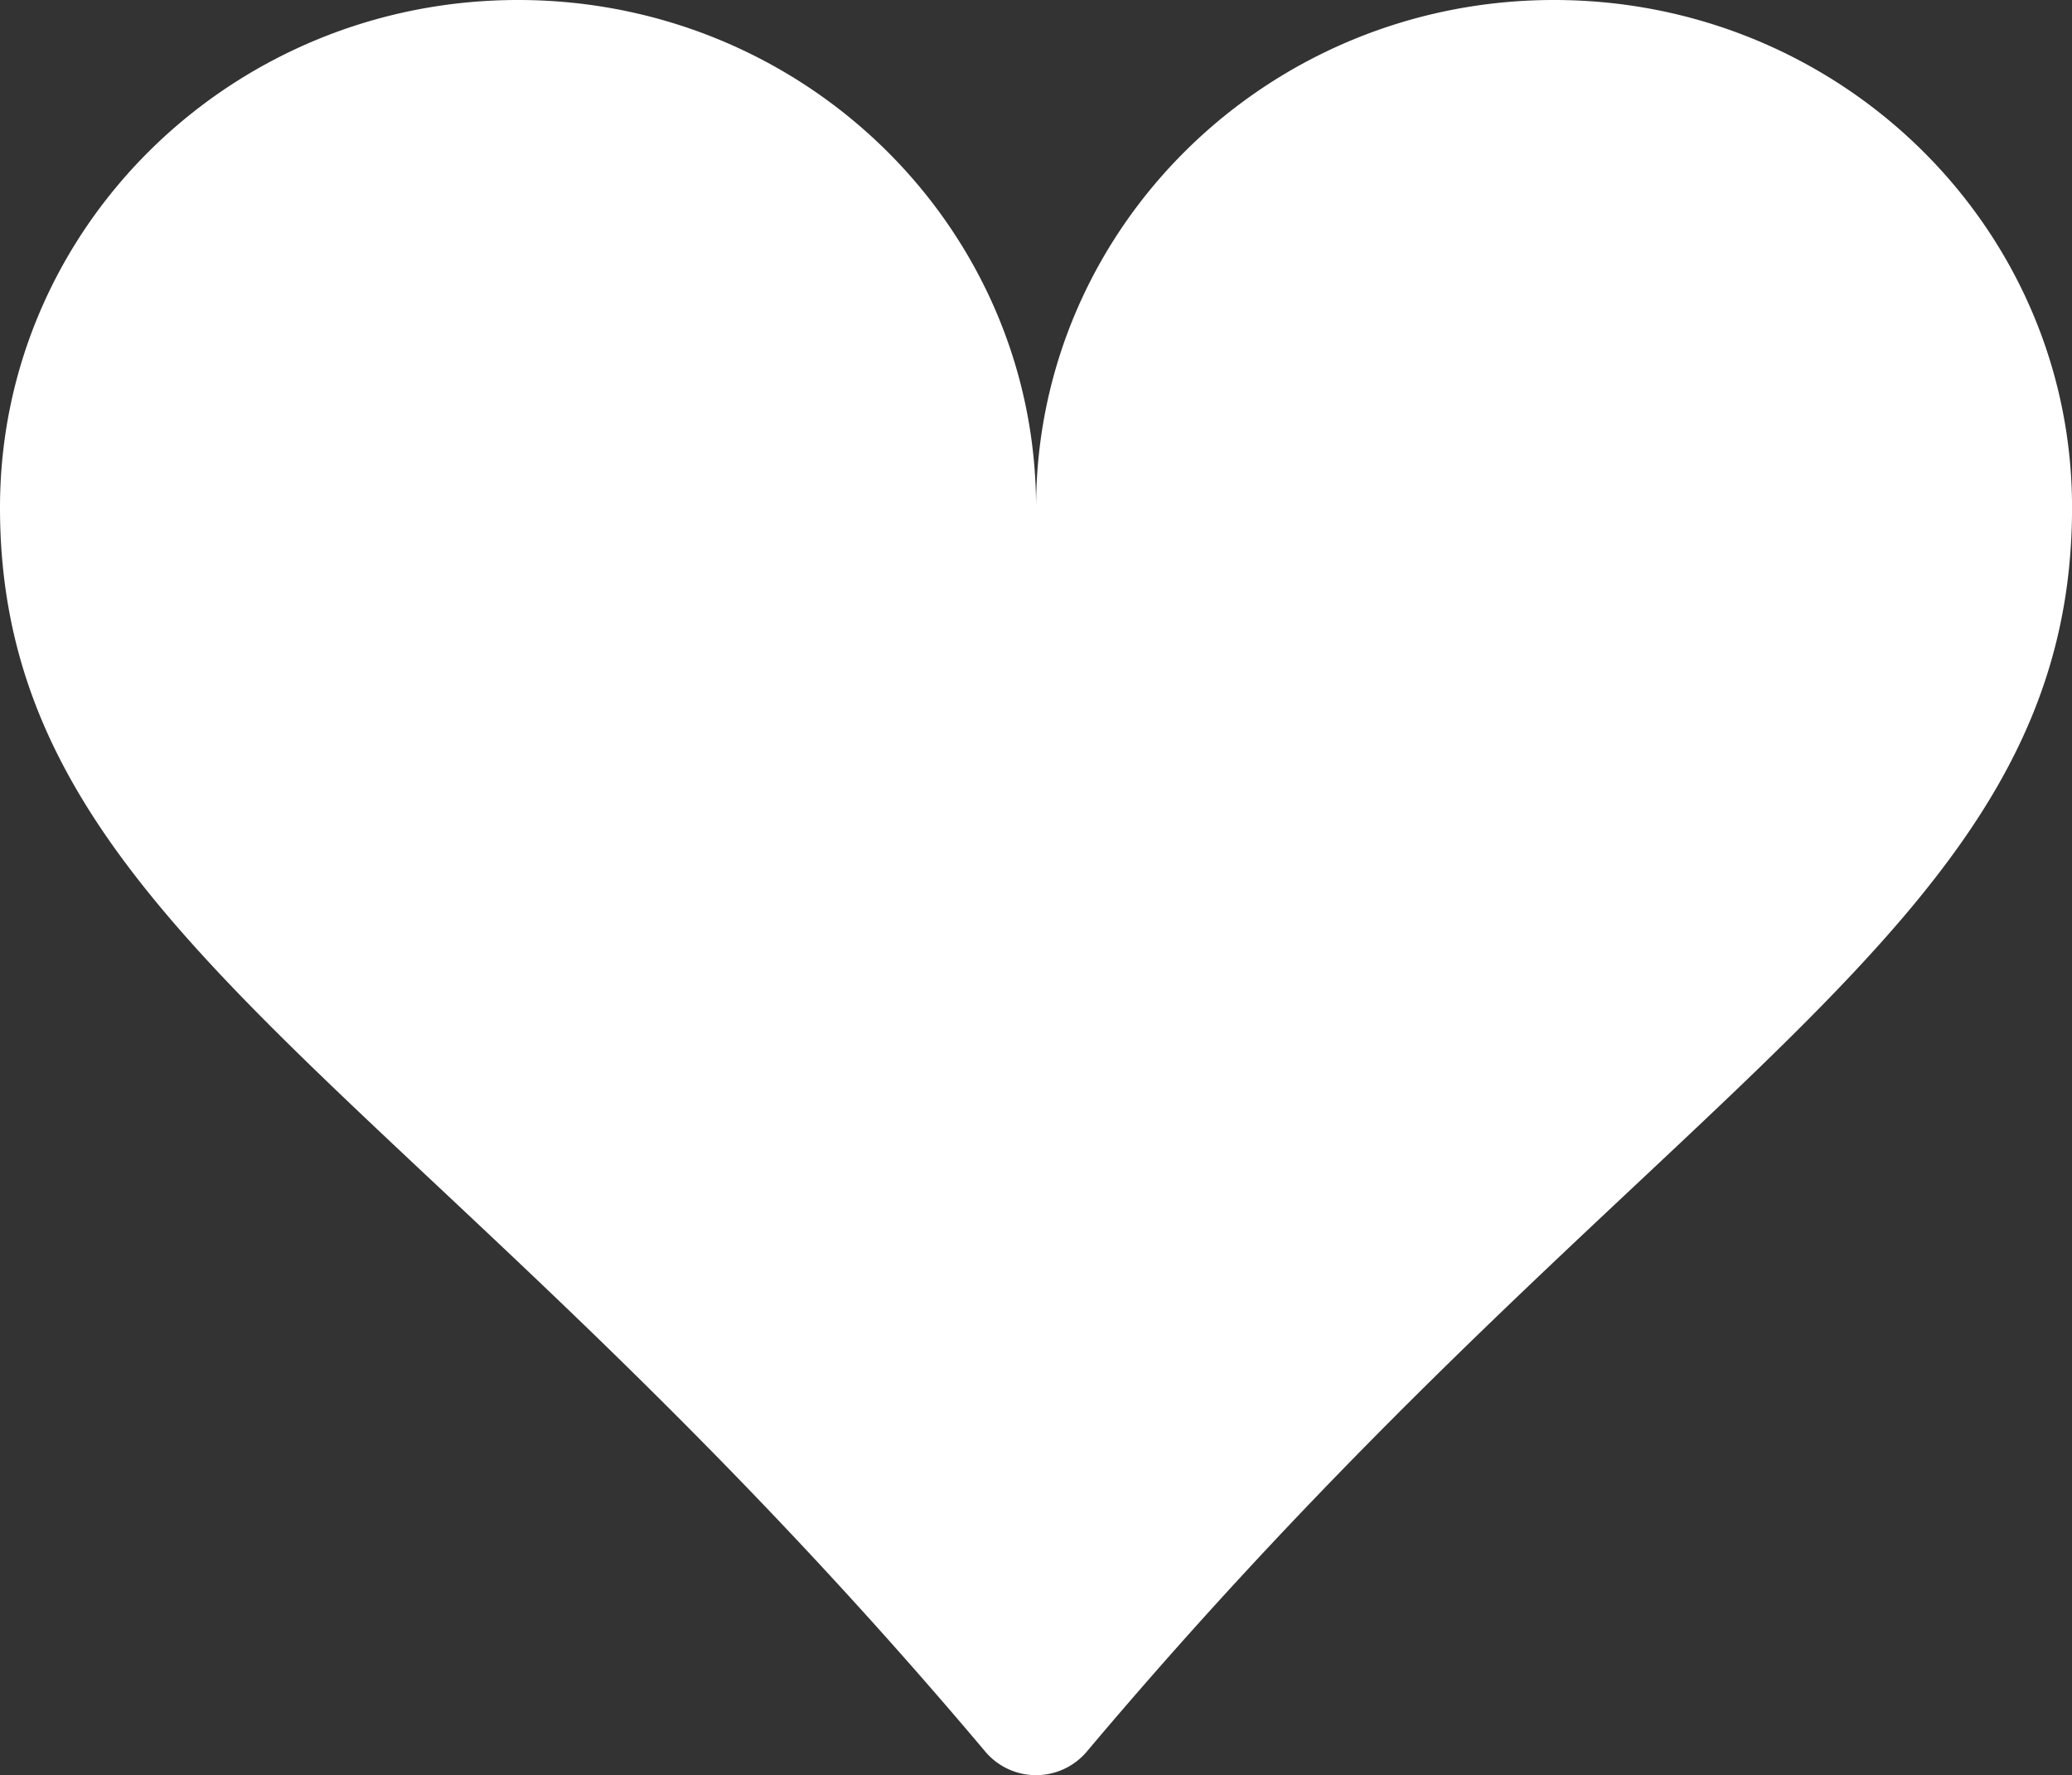 <svg xmlns="http://www.w3.org/2000/svg" width="148.39" height="127.153" viewBox="0 0 148.39 127.153">
  <rect x="0" y="0" width="148.39" height="127.153" fill="#333333" stroke="none"/>
  <path id="Path_4" data-name="Path 4" d="M37.1,1c20.5,0,37.1,16.277,37.1,36.356C74.2,17.277,90.8,1,111.293,1s37.1,16.277,37.1,36.356c0,30.262-29.993,40.937-70.56,89.108a4.758,4.758,0,0,1-7.271,0C29.993,78.293,0,67.618,0,37.356,0,17.277,16.6,1,37.1,1Z" transform="translate(0 -1)" fill="#fff"/>
</svg>
